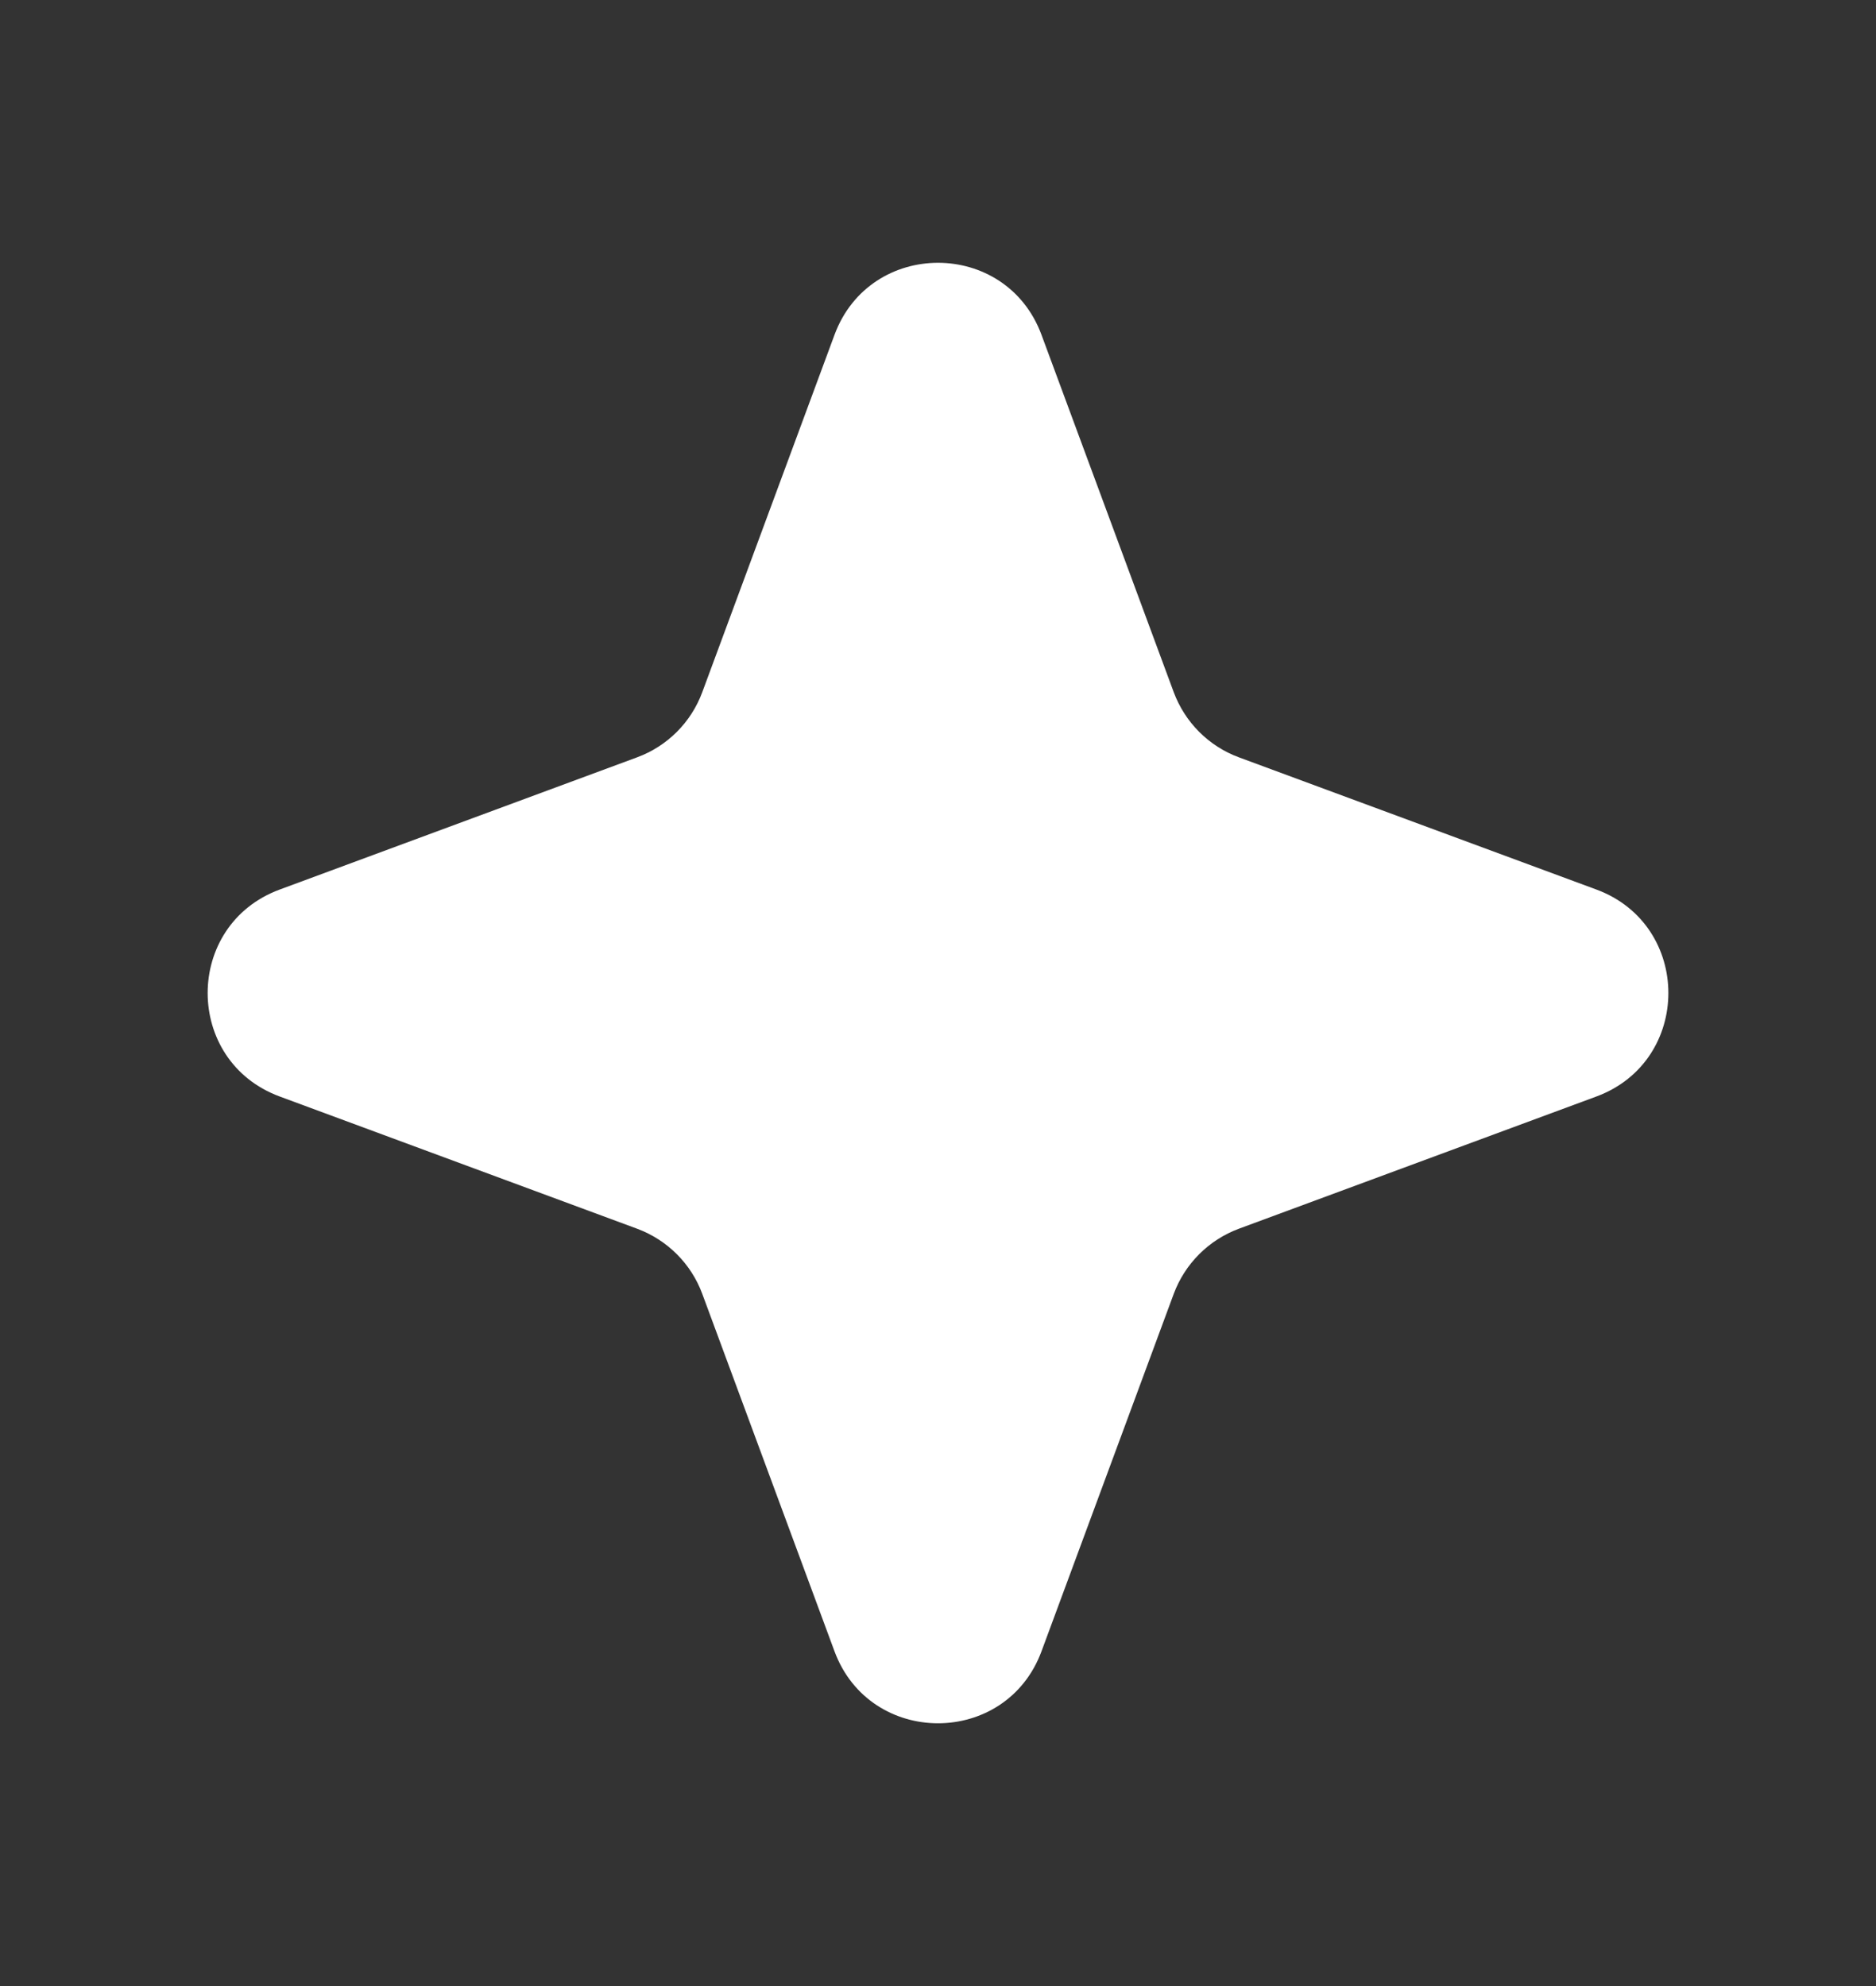 <svg width="17" height="18" viewBox="0 0 17 18" fill="none" xmlns="http://www.w3.org/2000/svg">
<rect x="0" y="0" width="17" height="18" fill="#333333" stroke="none"/>
<path d="M7.562 3.035C7.884 2.164 9.116 2.164 9.438 3.035L10.636 6.273C10.738 6.547 10.953 6.763 11.227 6.864L14.466 8.062C15.336 8.384 15.336 9.616 14.466 9.938L11.227 11.136C10.953 11.238 10.738 11.453 10.636 11.727L9.438 14.966C9.116 15.836 7.884 15.836 7.562 14.966L6.364 11.727C6.263 11.453 6.047 11.238 5.773 11.136L2.535 9.938C1.664 9.616 1.664 8.384 2.535 8.062L5.773 6.864C6.047 6.763 6.263 6.547 6.364 6.273L7.562 3.035Z" fill="url(#paint0_linear_80_1210)"/>
<defs>
<linearGradient id="paint0_linear_80_1210" x1="2.833" y1="3.826" x2="27.693" y2="8.742" gradientUnits="userSpaceOnUse">
<stop stop-color="white"/>
<stop offset="1" stop-color="white"/>
</linearGradient>
</defs>
</svg>
